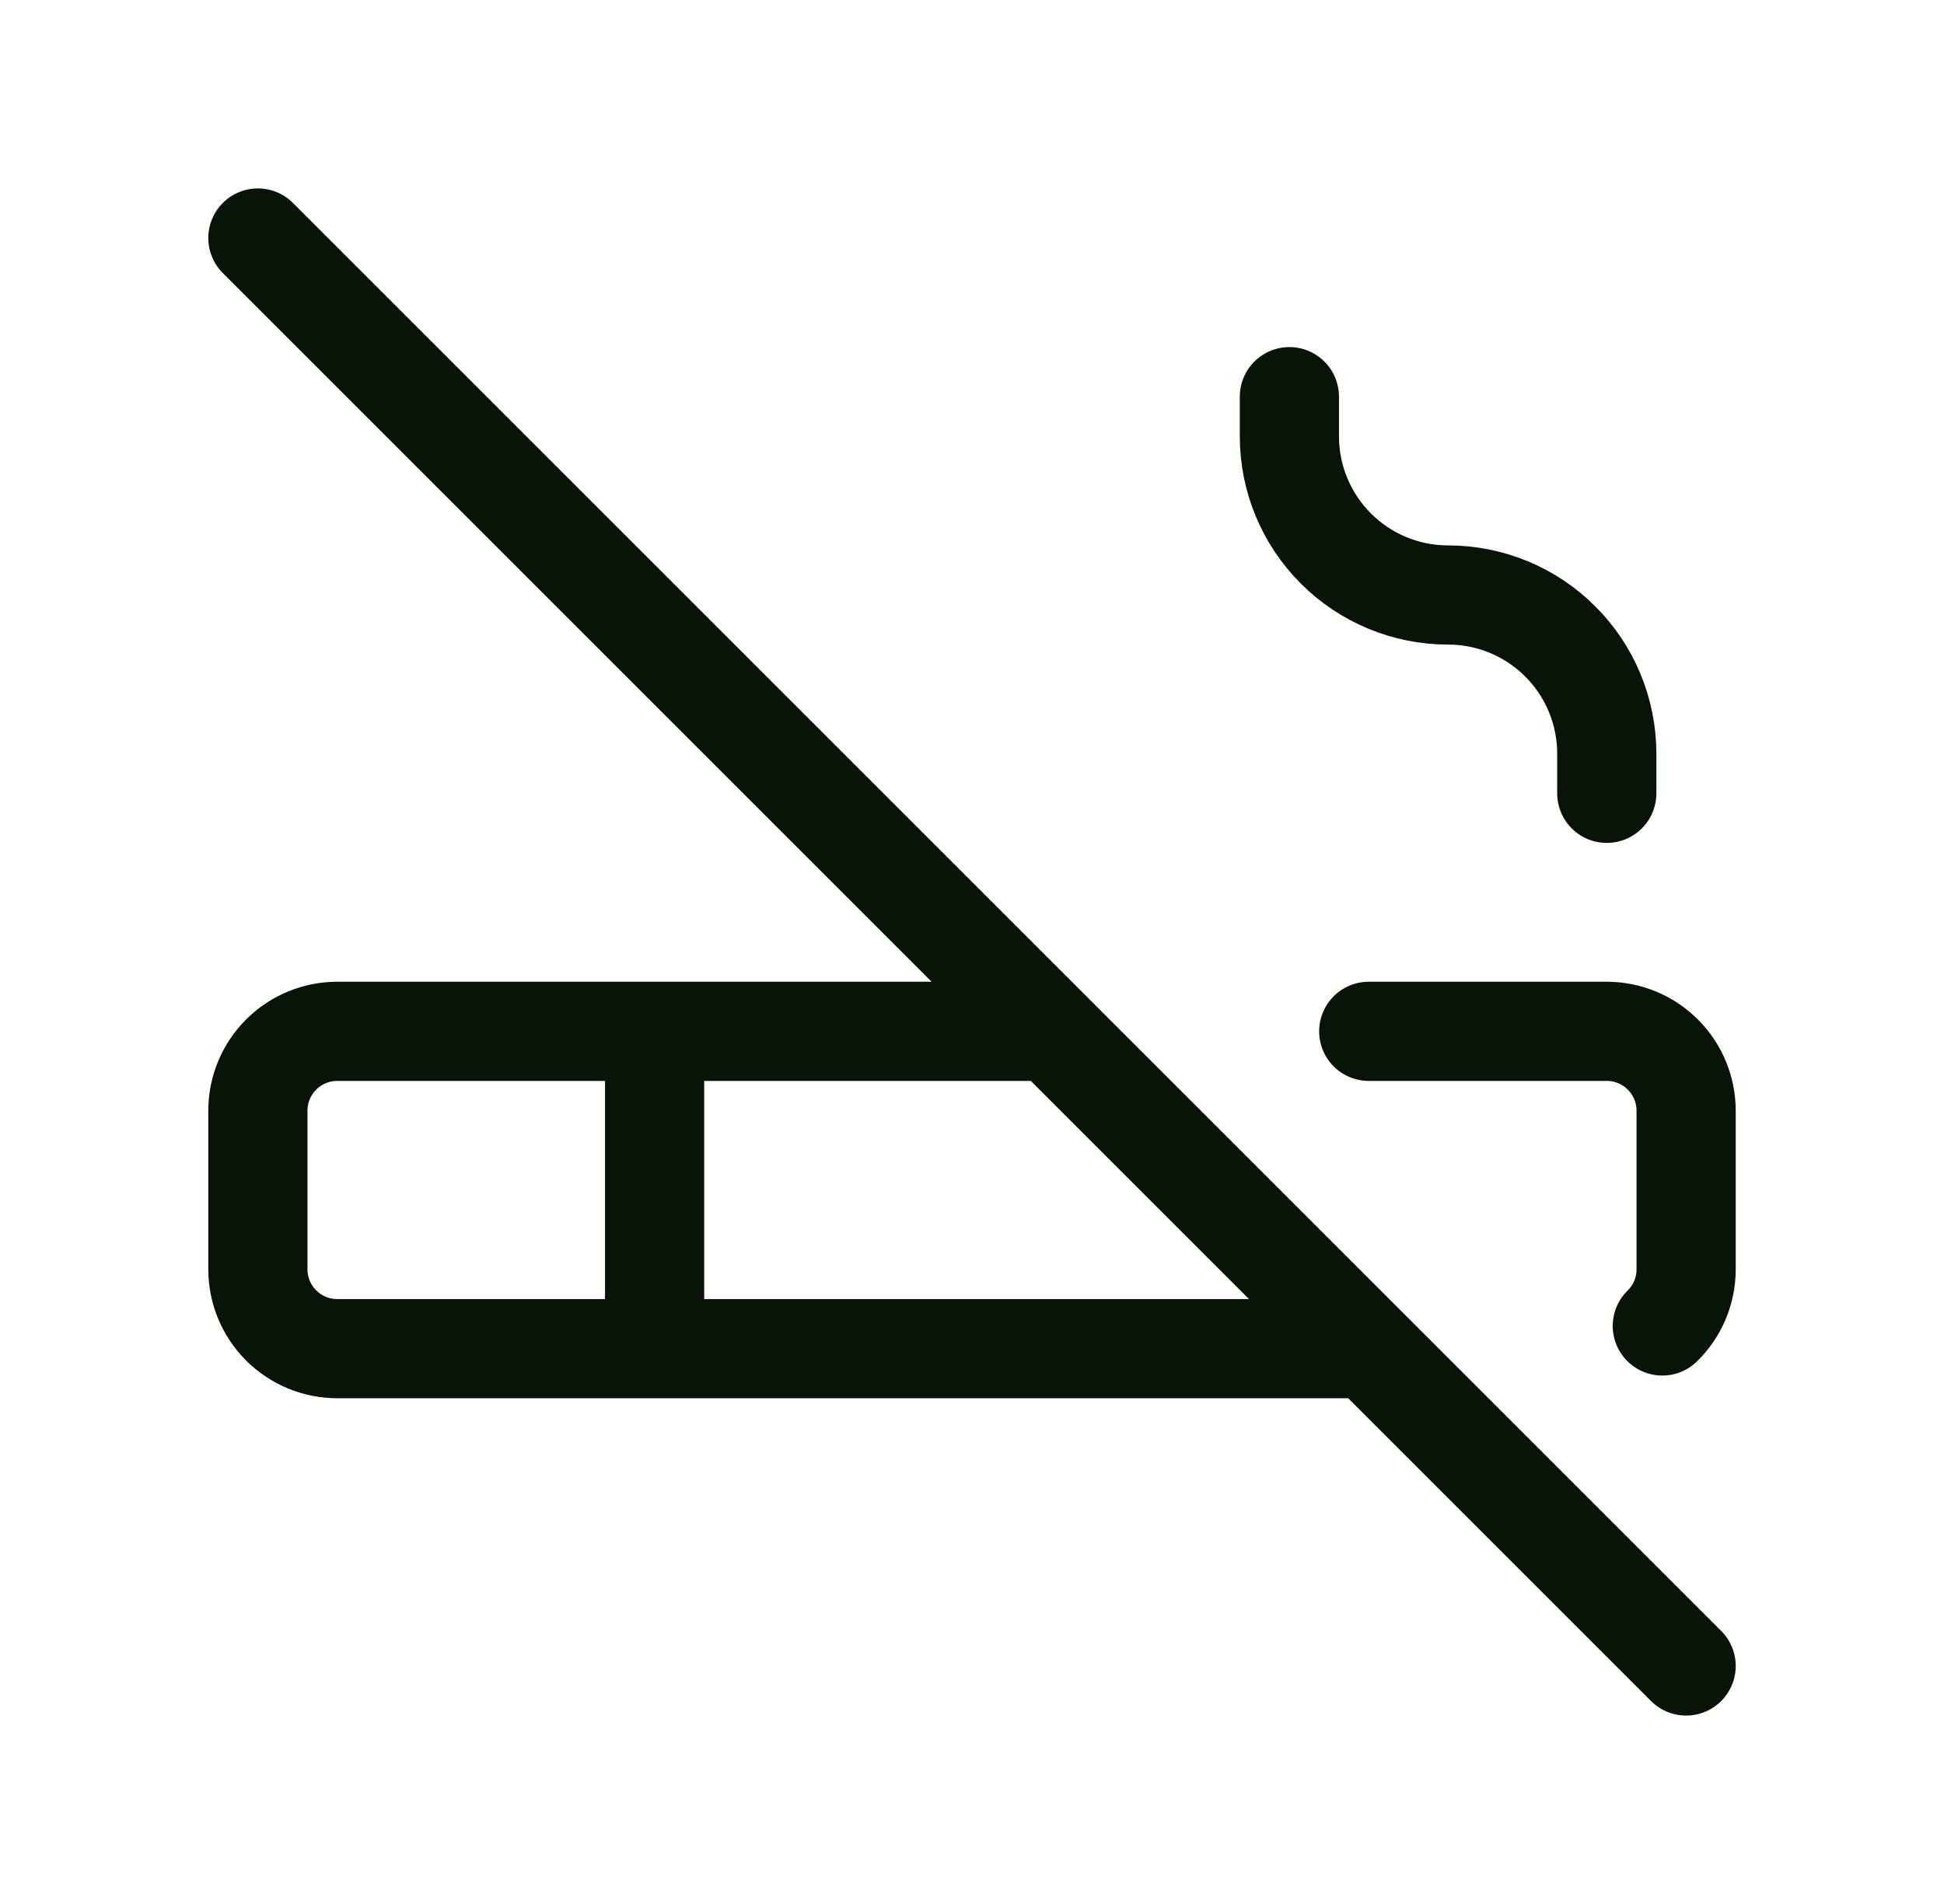<svg width="49" height="48" viewBox="0 0 49 48" fill="none" xmlns="http://www.w3.org/2000/svg">
<path d="M16.5 26V34M32.5 10V11C32.5 12.061 32.921 13.078 33.672 13.828C34.422 14.579 35.439 15 36.5 15C37.561 15 38.578 15.421 39.328 16.172C40.079 16.922 40.5 17.939 40.5 19V20M6.5 6L42.5 42M34.5 26H40.5C41.03 26 41.539 26.211 41.914 26.586C42.289 26.961 42.5 27.47 42.5 28V32C42.5 32.56 42.27 33.066 41.9 33.428M34.5 34H8.5C7.97 34 7.461 33.789 7.086 33.414C6.711 33.039 6.5 32.53 6.5 32V28C6.5 27.47 6.711 26.961 7.086 26.586C7.461 26.211 7.97 26 8.5 26H26.5" stroke="#091409" stroke-width="2.5" stroke-linecap="round" stroke-linejoin="round"/>
</svg>
